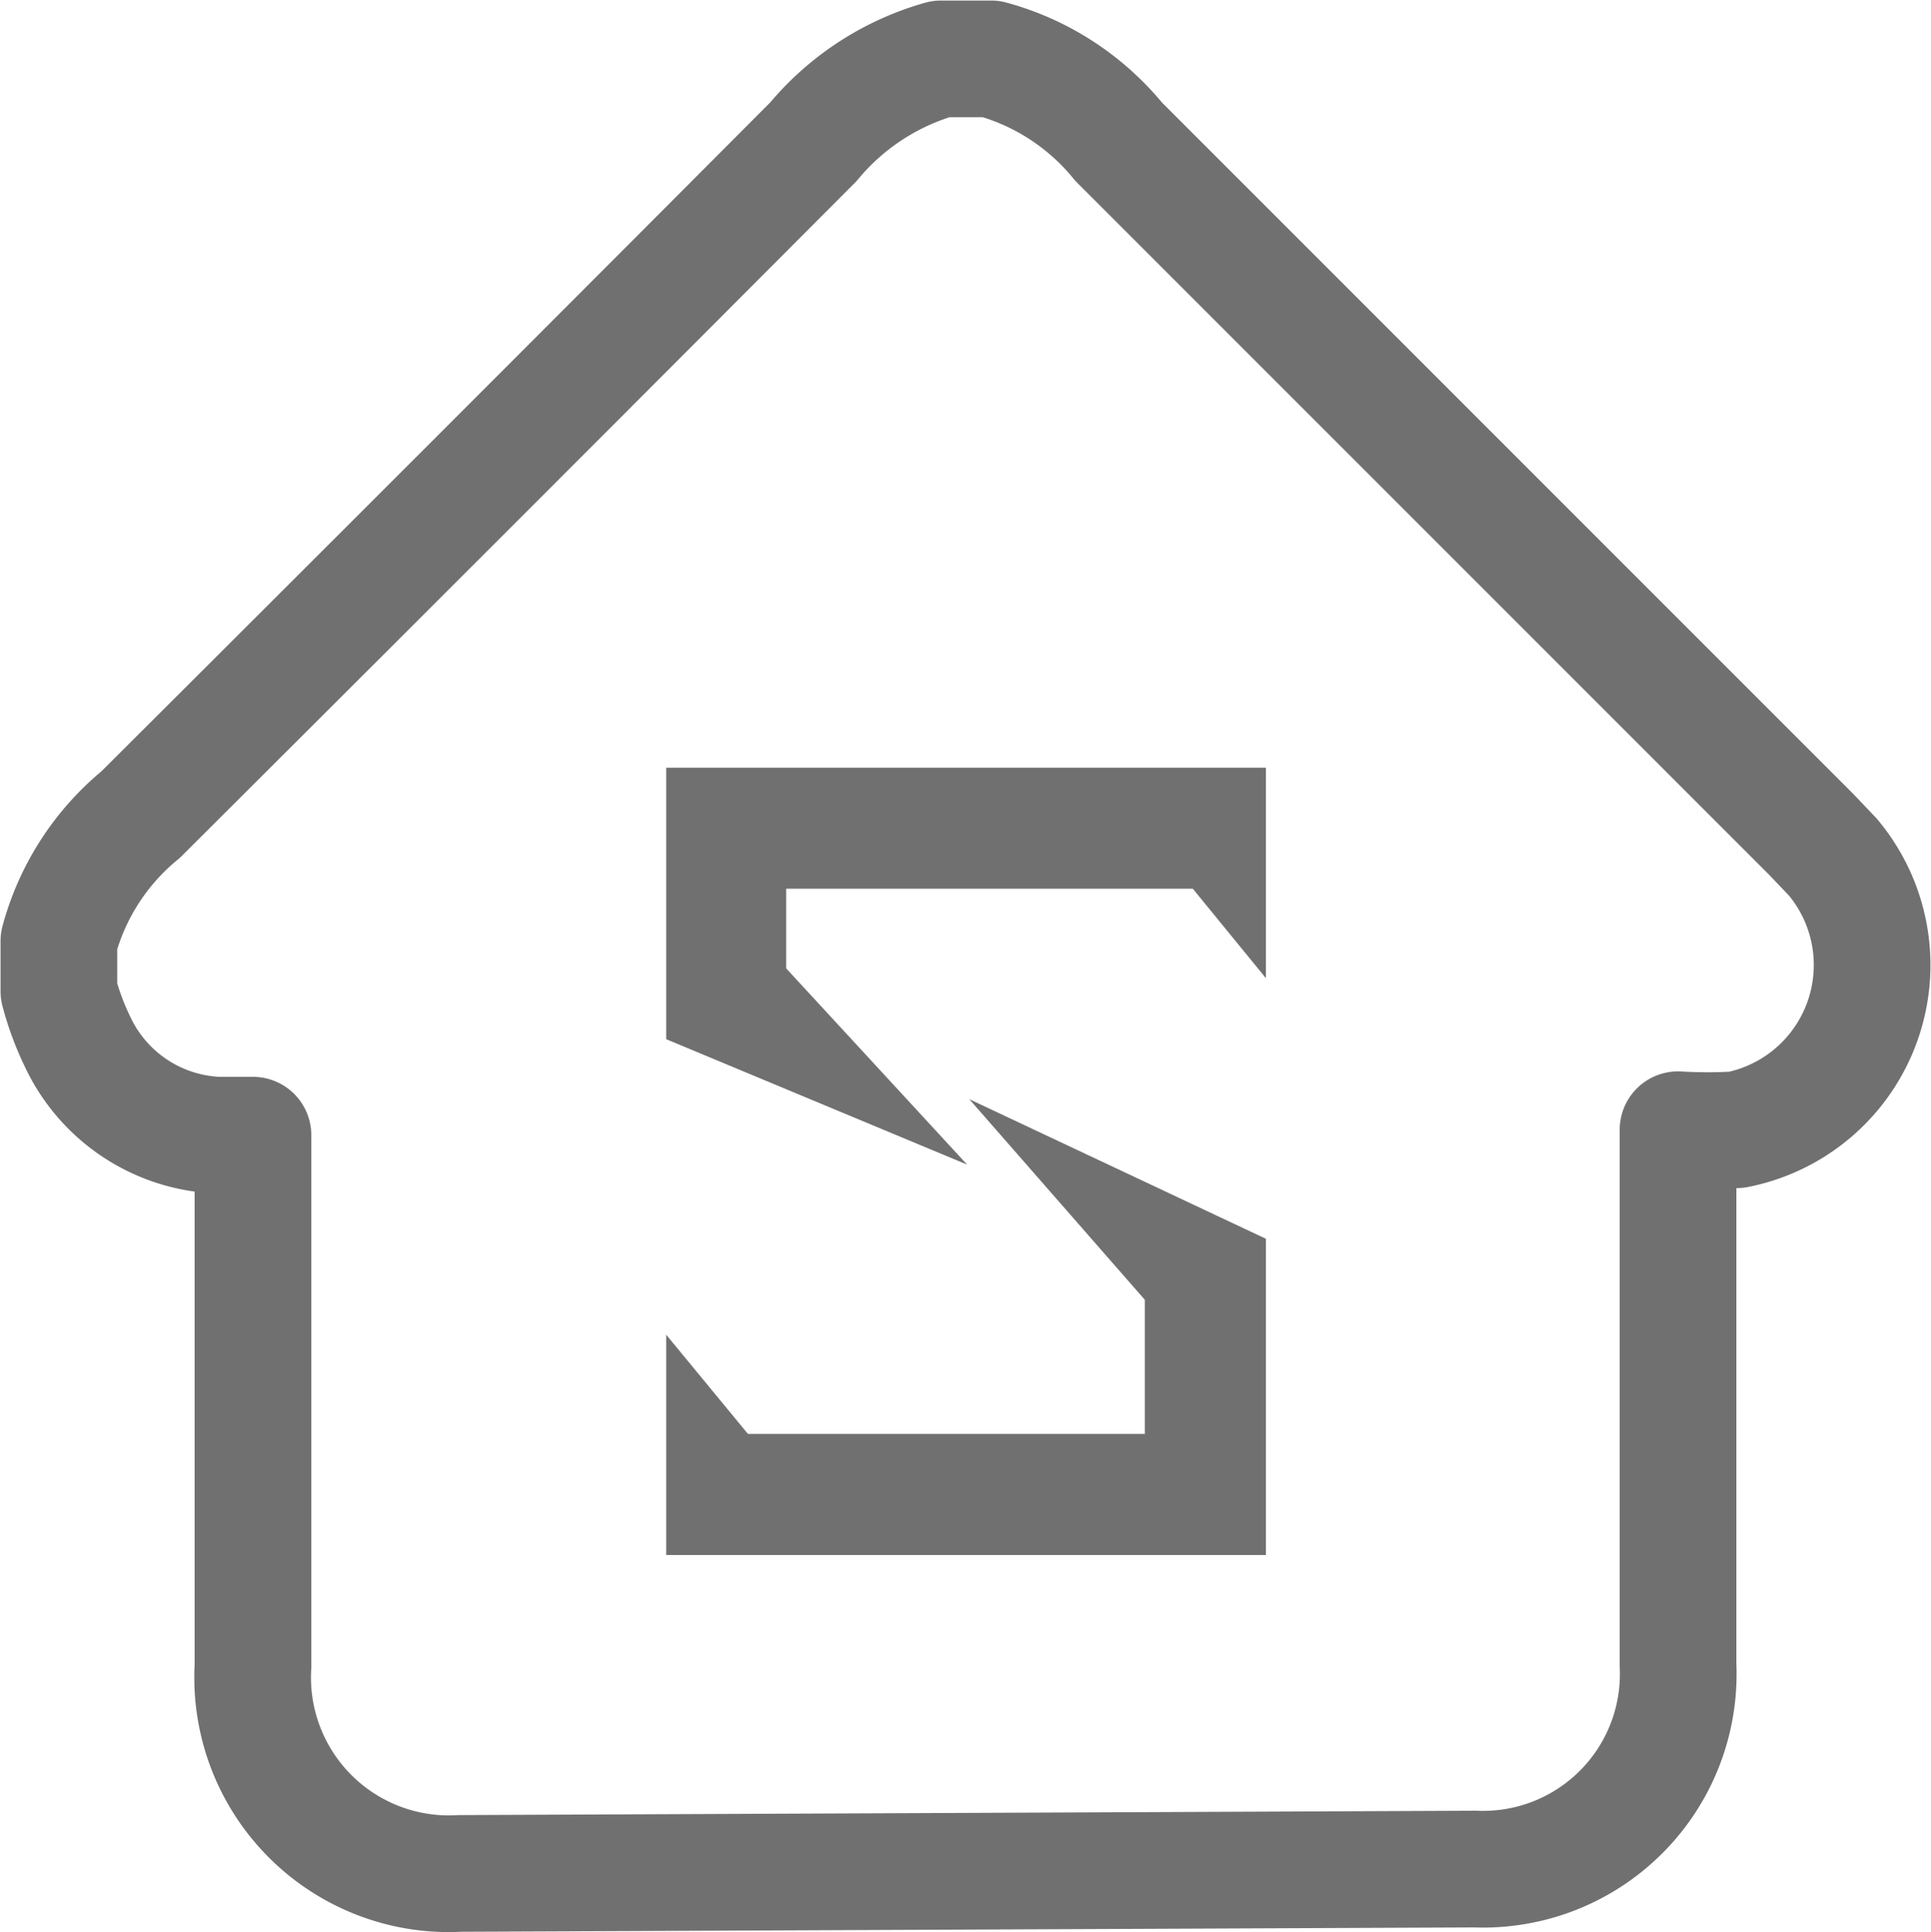 <svg xmlns="http://www.w3.org/2000/svg" viewBox="0 0 17.71 17.72">
    <defs>
        <style>
            .cls-1 {
            fill: none;
            stroke: #707070;
            stroke-linecap: round;
            stroke-linejoin: round;
            stroke-width: 1.07px;
            }

            .cls-2 {
            fill: #707070;
            }
        </style>
    </defs>
    <g id="Layer_2" data-name="Layer 2">
        <g id="Layer_1-2" data-name="Layer 1">
            <path
                d="M4.22,17.18a1.8,1.8,0,0,1-1.9-1.9V10.41l0,0H2A1.49,1.49,0,0,1,.71,9.55a2.54,2.54,0,0,1-.17-.46V8.63a2.26,2.26,0,0,1,.75-1.16Q4.38,4.39,7.46,1.3A2.35,2.35,0,0,1,8.63.54h.46a2.28,2.28,0,0,1,1.17.76l6.35,6.35.2.21a1.54,1.54,0,0,1-.88,2.5,4.56,4.56,0,0,1-.54,0v4.91a1.79,1.79,0,0,1-1.86,1.87Z"
                class="cls-1"></path>
            <polygon
                points="6.11 7.04 11.61 7.04 11.61 8.97 10.94 8.15 7.21 8.15 7.21 8.88 8.87 10.68 6.11 9.53 6.11 7.04"
                class="cls-2"></polygon>
            <polygon
                points="6.11 12.24 6.11 14.26 11.61 14.26 11.61 11.36 8.89 10.08 10.5 11.92 10.5 13.15 6.86 13.15 6.11 12.24"
                class="cls-2"></polygon>
        </g>
    </g>
</svg>